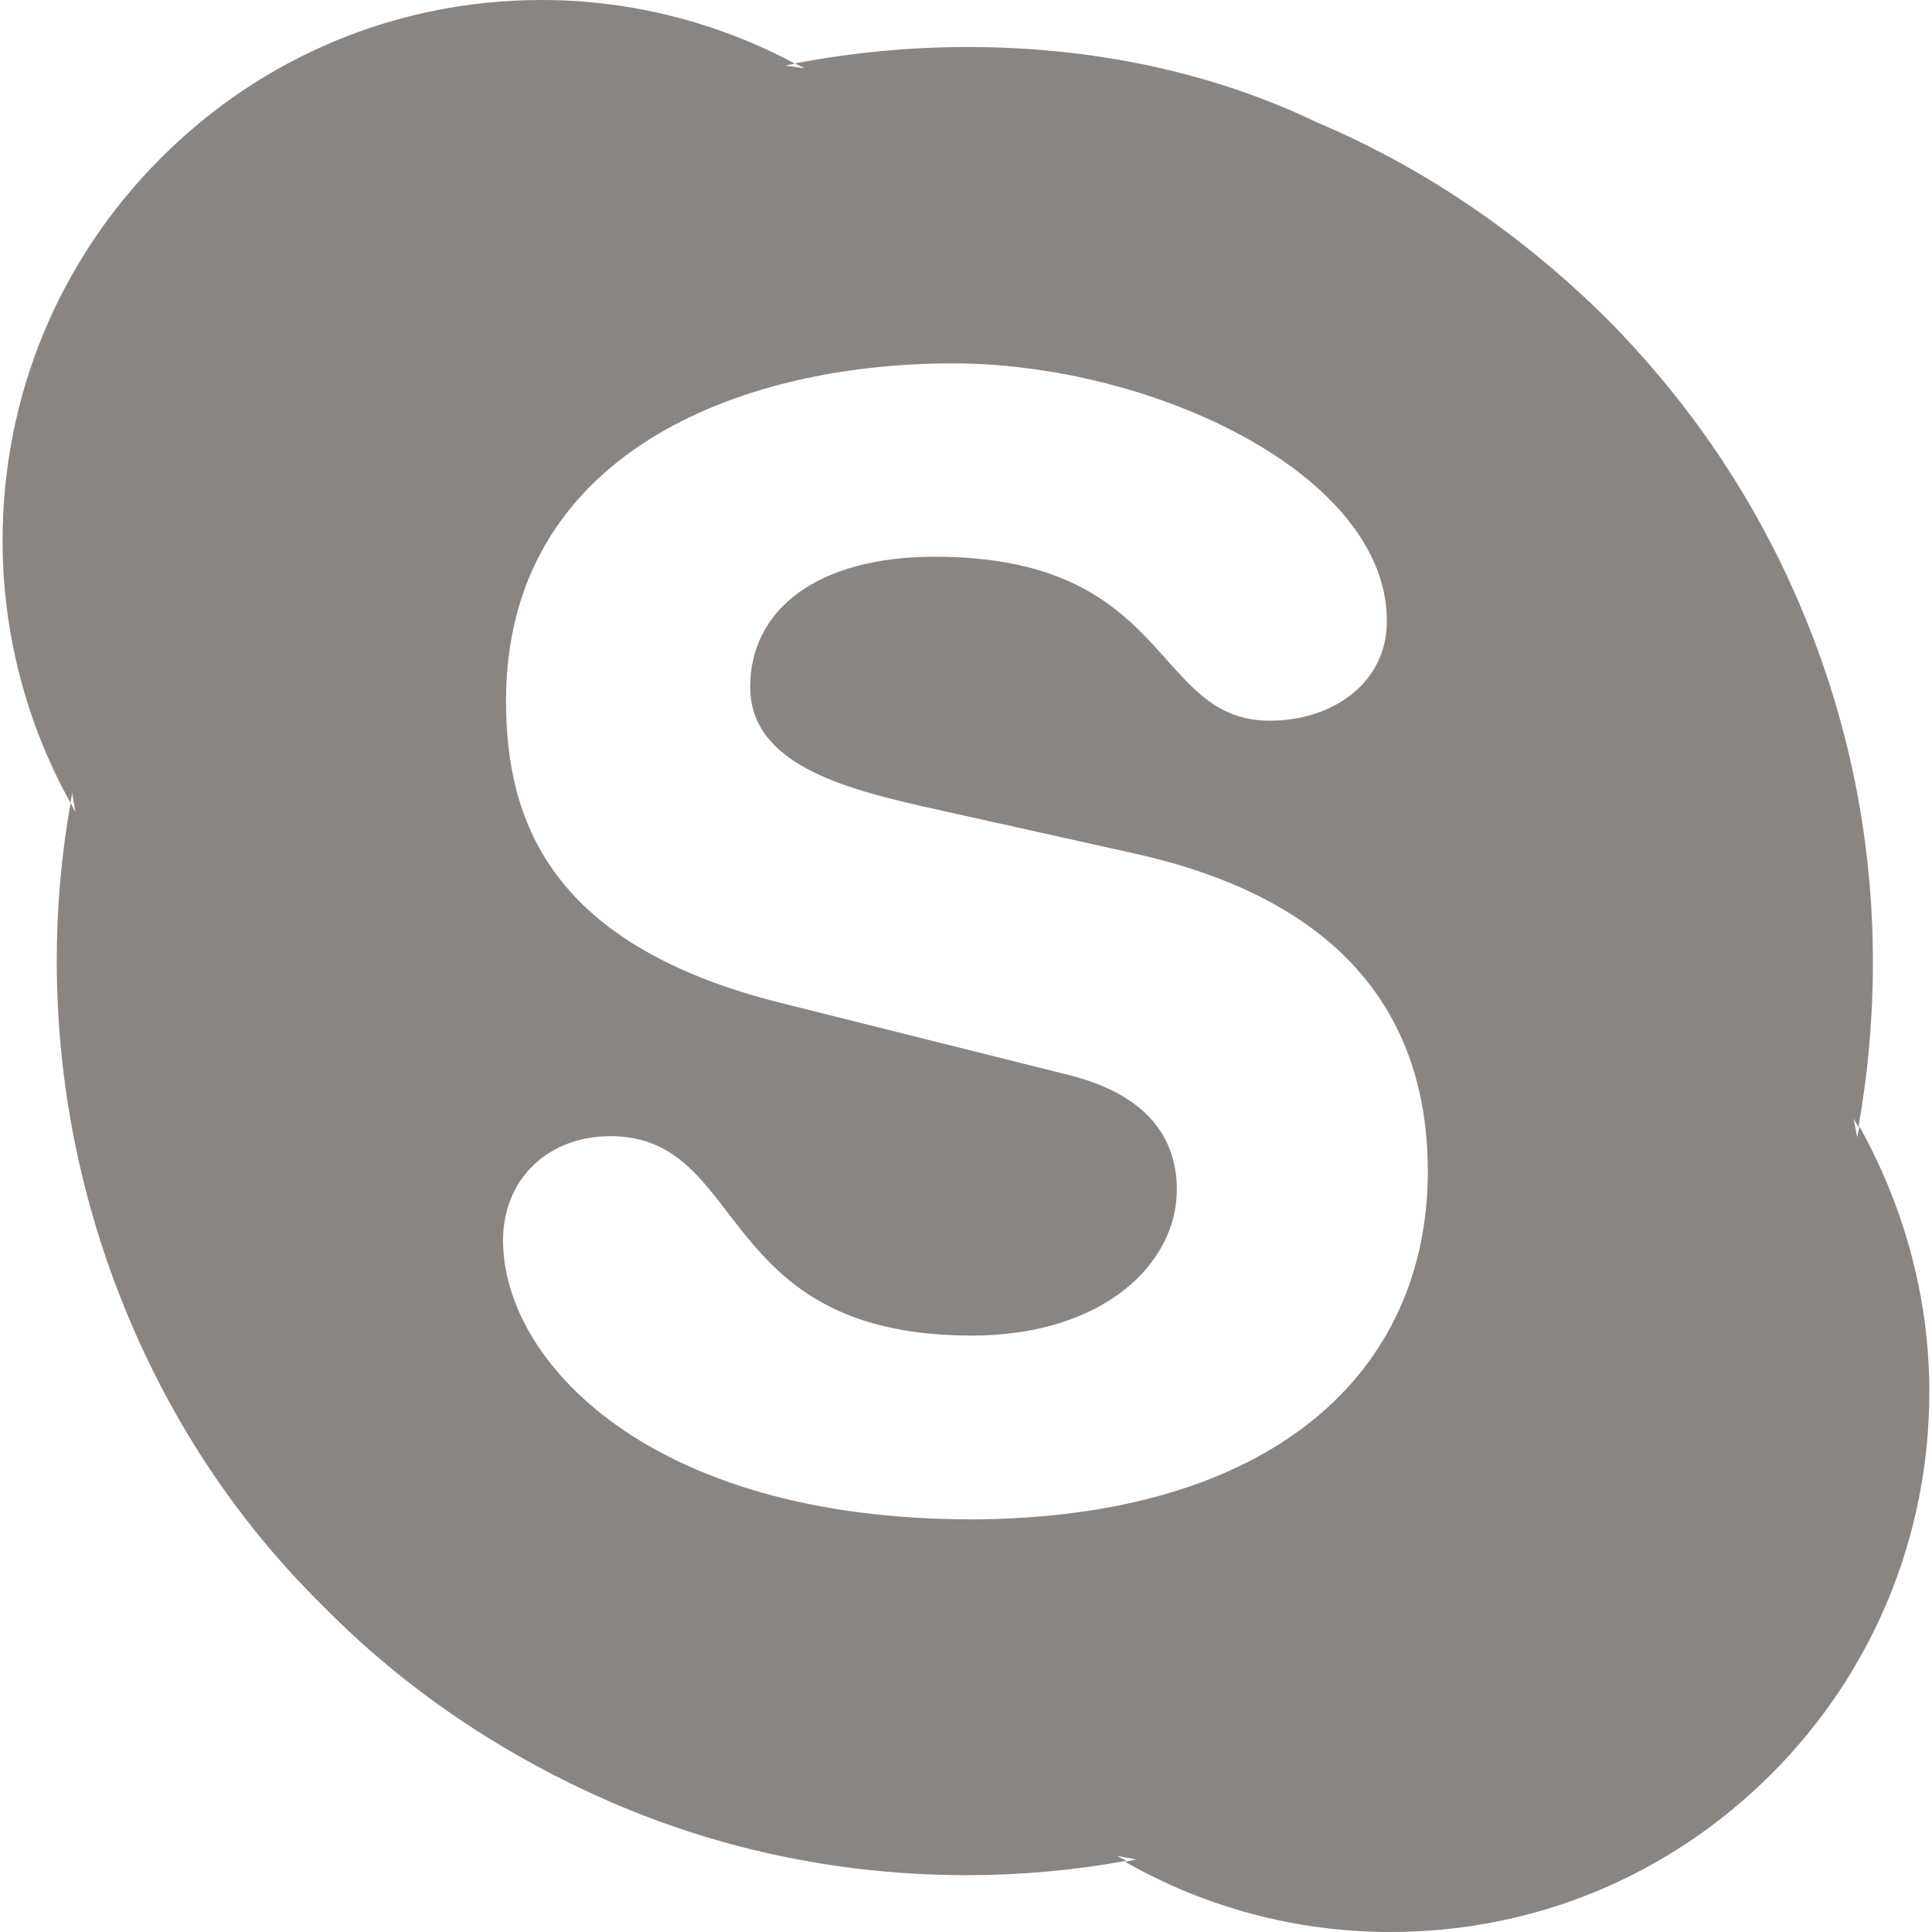 <svg xmlns="http://www.w3.org/2000/svg" width="24" height="24" viewBox="0 0 24 24"><path fill="#8B8581" d="M12.069,18.874 C8.046,18.874 6.249,16.895 6.249,15.41 C6.249,14.645 6.81,14.114 7.582,14.114 C9.305,14.114 8.855,16.591 12.069,16.591 C13.71,16.591 14.619,15.696 14.619,14.78 C14.619,14.229 14.35,13.62 13.265,13.351 L9.689,12.456 C6.809,11.732 6.286,10.17 6.286,8.705 C6.286,5.658 9.147,4.514 11.835,4.514 C14.306,4.514 17.228,5.887 17.228,7.713 C17.228,8.497 16.54,8.953 15.775,8.953 C14.306,8.953 14.577,6.916 11.611,6.916 C10.142,6.916 9.319,7.58 9.319,8.533 C9.319,9.486 10.472,9.791 11.476,10.02 L14.113,10.607 C17.004,11.256 17.737,12.953 17.737,14.551 C17.737,17.027 15.835,18.875 12.015,18.875 M23.099,13.993 L23.07,14.128 L23.026,13.888 C23.041,13.933 23.07,13.962 23.085,14.008 C23.205,13.333 23.266,12.645 23.266,11.956 C23.266,10.427 22.965,8.944 22.368,7.536 C21.799,6.188 20.973,4.974 19.941,3.94 C18.892,2.907 17.694,2.084 16.346,1.514 C15.028,0.883 13.545,0.584 12.018,0.584 C11.298,0.584 10.574,0.654 9.875,0.788 L9.994,0.848 L9.755,0.815 L9.874,0.79 C8.91,0.274 7.829,0 6.731,0 C4.942,0 3.261,0.698 1.995,1.967 C0.729,3.235 0.032,4.923 0.032,6.716 C0.032,7.859 0.324,8.981 0.876,9.974 L0.896,9.85 L0.937,10.089 L0.877,9.974 C0.763,10.619 0.705,11.273 0.705,11.929 C0.705,13.459 1.005,14.946 1.589,16.345 C2.157,17.707 2.967,18.921 4.016,19.954 C5.05,21.004 6.263,21.811 7.611,22.396 C9.005,22.996 10.488,23.294 12.015,23.294 C12.674,23.294 13.349,23.234 13.992,23.115 L13.873,23.053 L14.113,23.099 L13.978,23.129 C14.98,23.698 16.104,24 17.272,24 C19.055,24 20.731,23.31 22.005,22.037 C23.264,20.778 23.967,19.086 23.967,17.288 C23.967,16.15 23.668,15.026 23.114,14.022"/></svg>